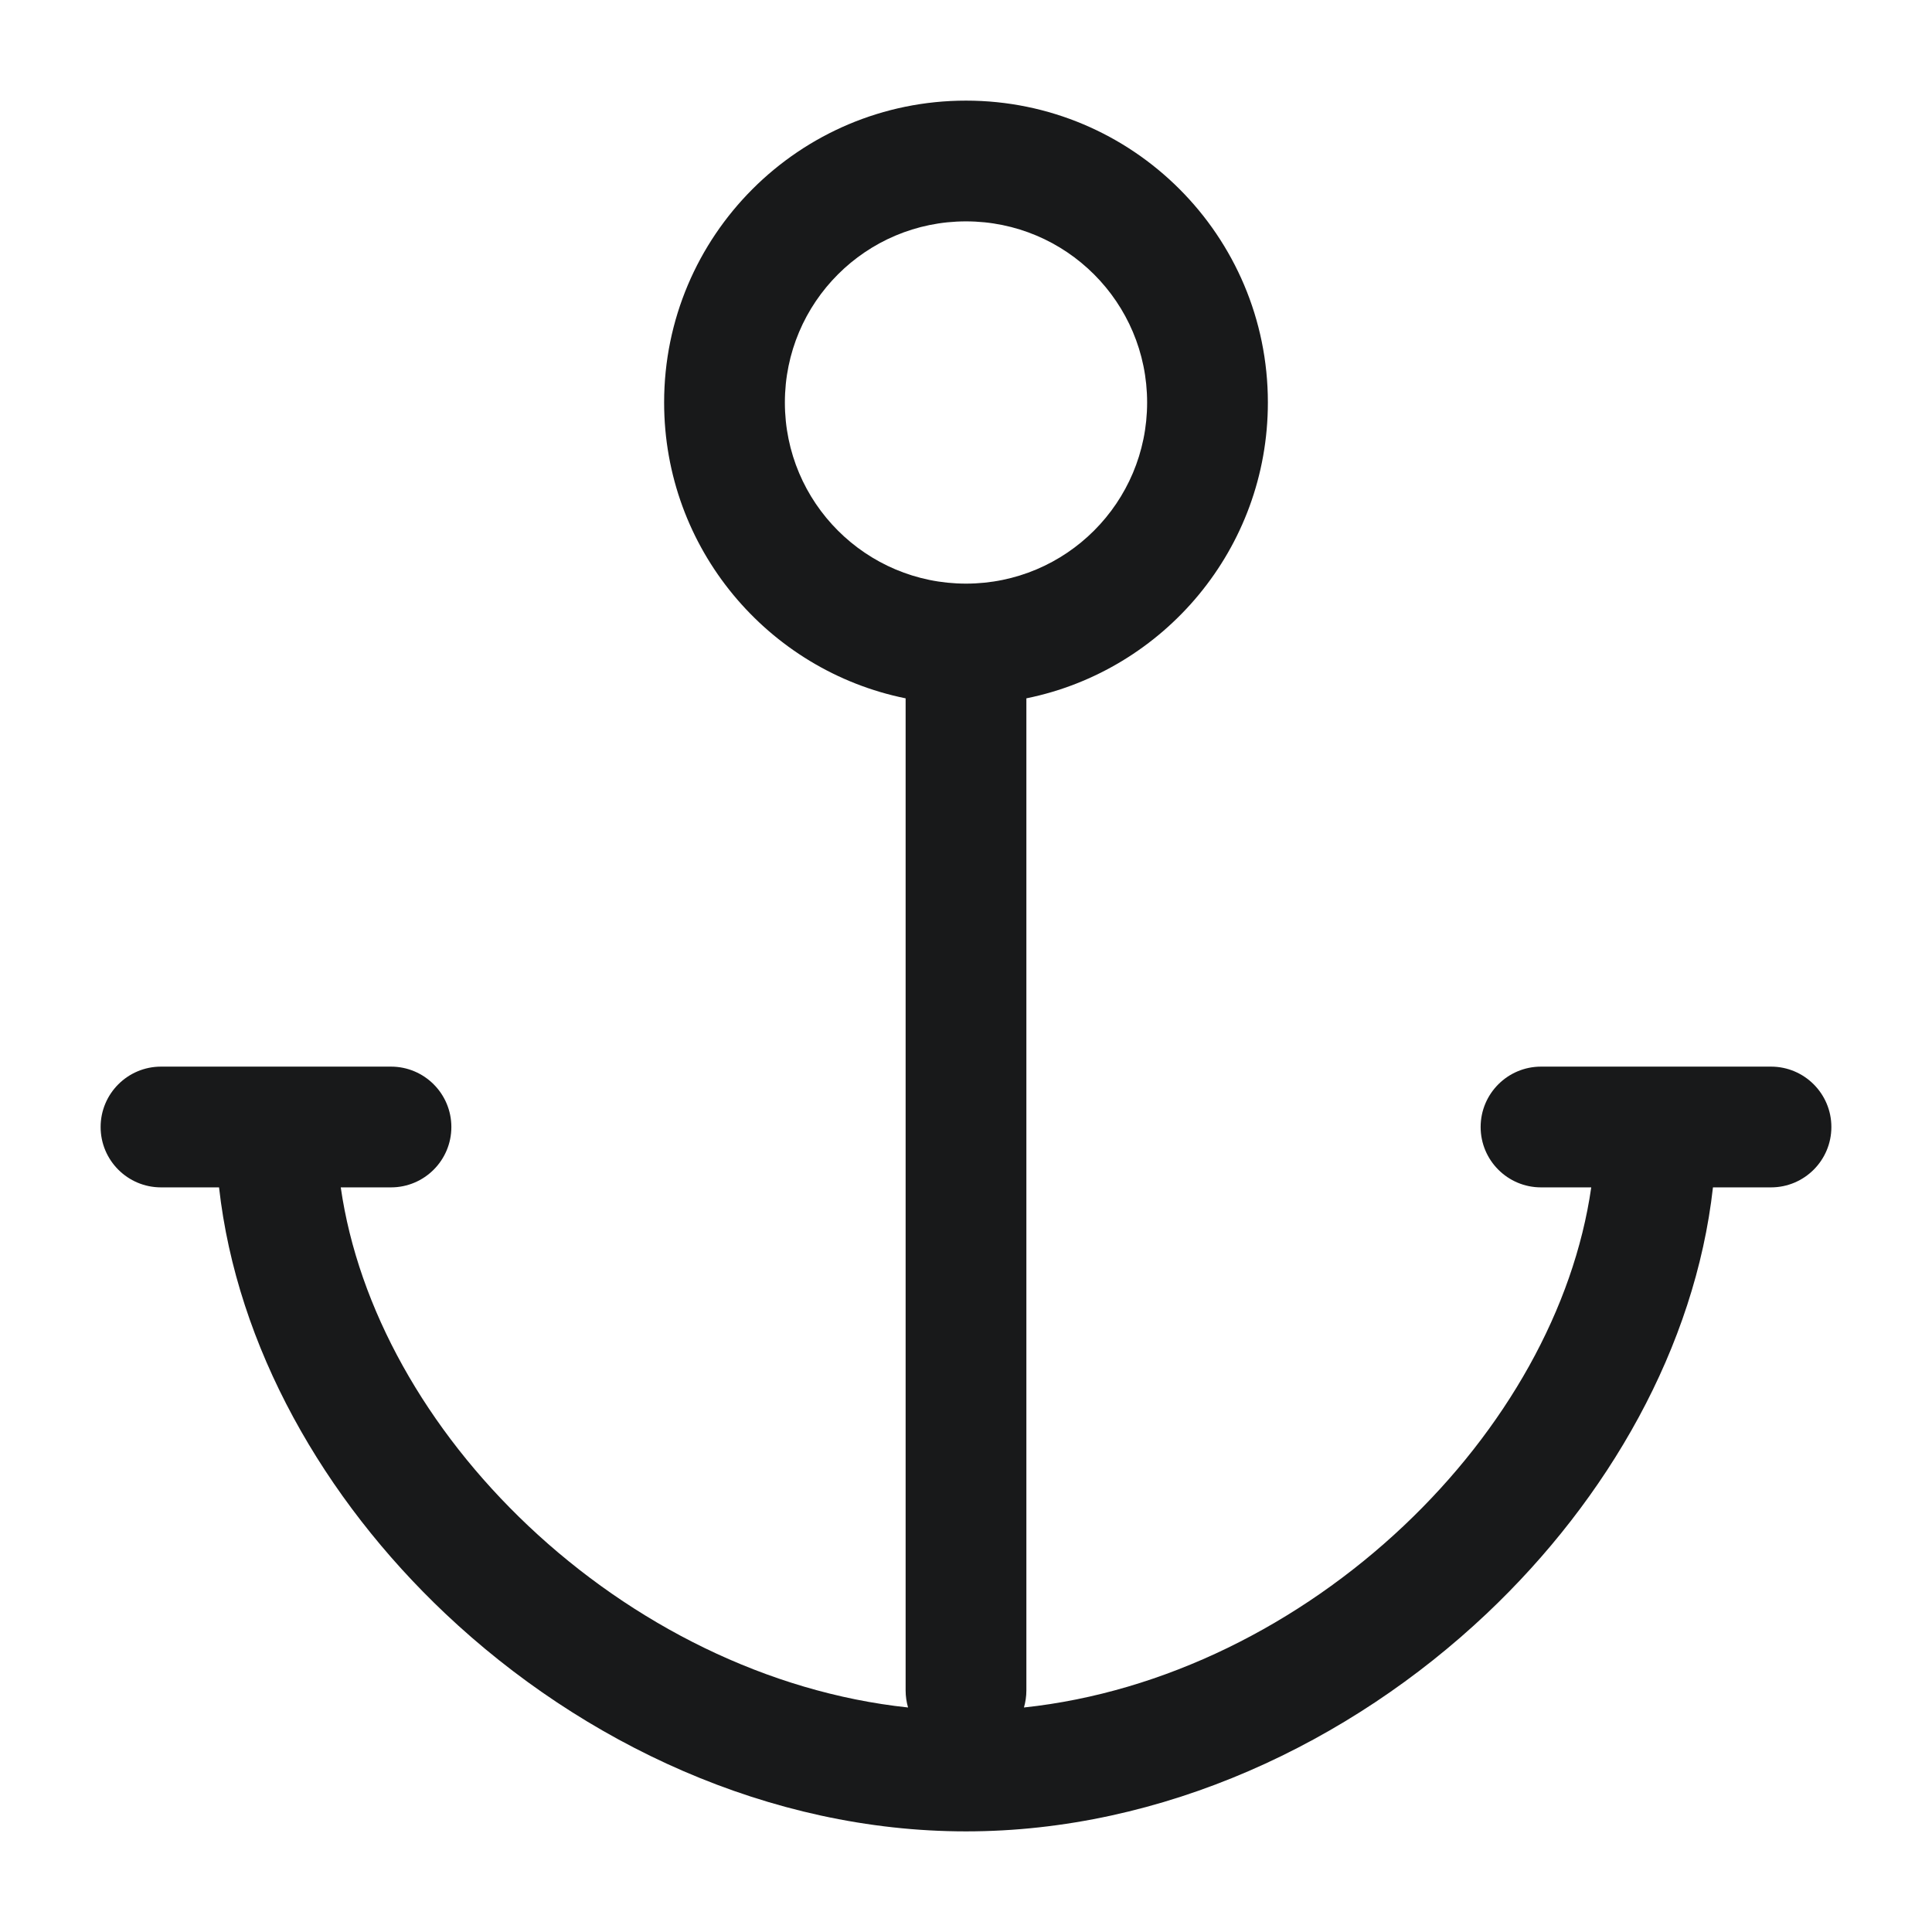 <svg width="24" height="24" viewBox="0 0 24 24" fill="none" xmlns="http://www.w3.org/2000/svg">
<path fill-rule="evenodd" clip-rule="evenodd" d="M12 2.75C10.757 2.75 9.75 3.757 9.75 5C9.75 6.243 10.757 7.25 12 7.25C13.243 7.25 14.25 6.243 14.25 5C14.25 3.757 13.243 2.75 12 2.75ZM15.75 5C15.75 6.814 14.462 8.328 12.75 8.675L12.75 21C12.75 21.073 12.739 21.144 12.72 21.211C14.466 21.025 16.142 20.178 17.437 18.955C18.703 17.759 19.551 16.255 19.767 14.75H19.143C18.729 14.75 18.393 14.414 18.393 14C18.393 13.586 18.729 13.25 19.143 13.25H20.571H22C22.414 13.25 22.75 13.586 22.75 14C22.75 14.414 22.414 14.75 22 14.75H21.279C21.057 16.734 19.977 18.619 18.468 20.045C16.765 21.654 14.444 22.75 12 22.75C9.556 22.75 7.235 21.654 5.532 20.045C4.023 18.619 2.943 16.734 2.721 14.75H2C1.586 14.75 1.25 14.414 1.25 14C1.25 13.586 1.586 13.25 2 13.25H3.429H4.857C5.271 13.25 5.607 13.586 5.607 14C5.607 14.414 5.271 14.75 4.857 14.75H4.233C4.449 16.255 5.297 17.759 6.563 18.955C7.858 20.178 9.534 21.025 11.28 21.211C11.261 21.144 11.25 21.073 11.25 21L11.25 8.675C9.538 8.328 8.25 6.814 8.25 5C8.25 2.929 9.929 1.25 12 1.25C14.071 1.25 15.75 2.929 15.75 5Z" fill="#18191A"/>
</svg>
